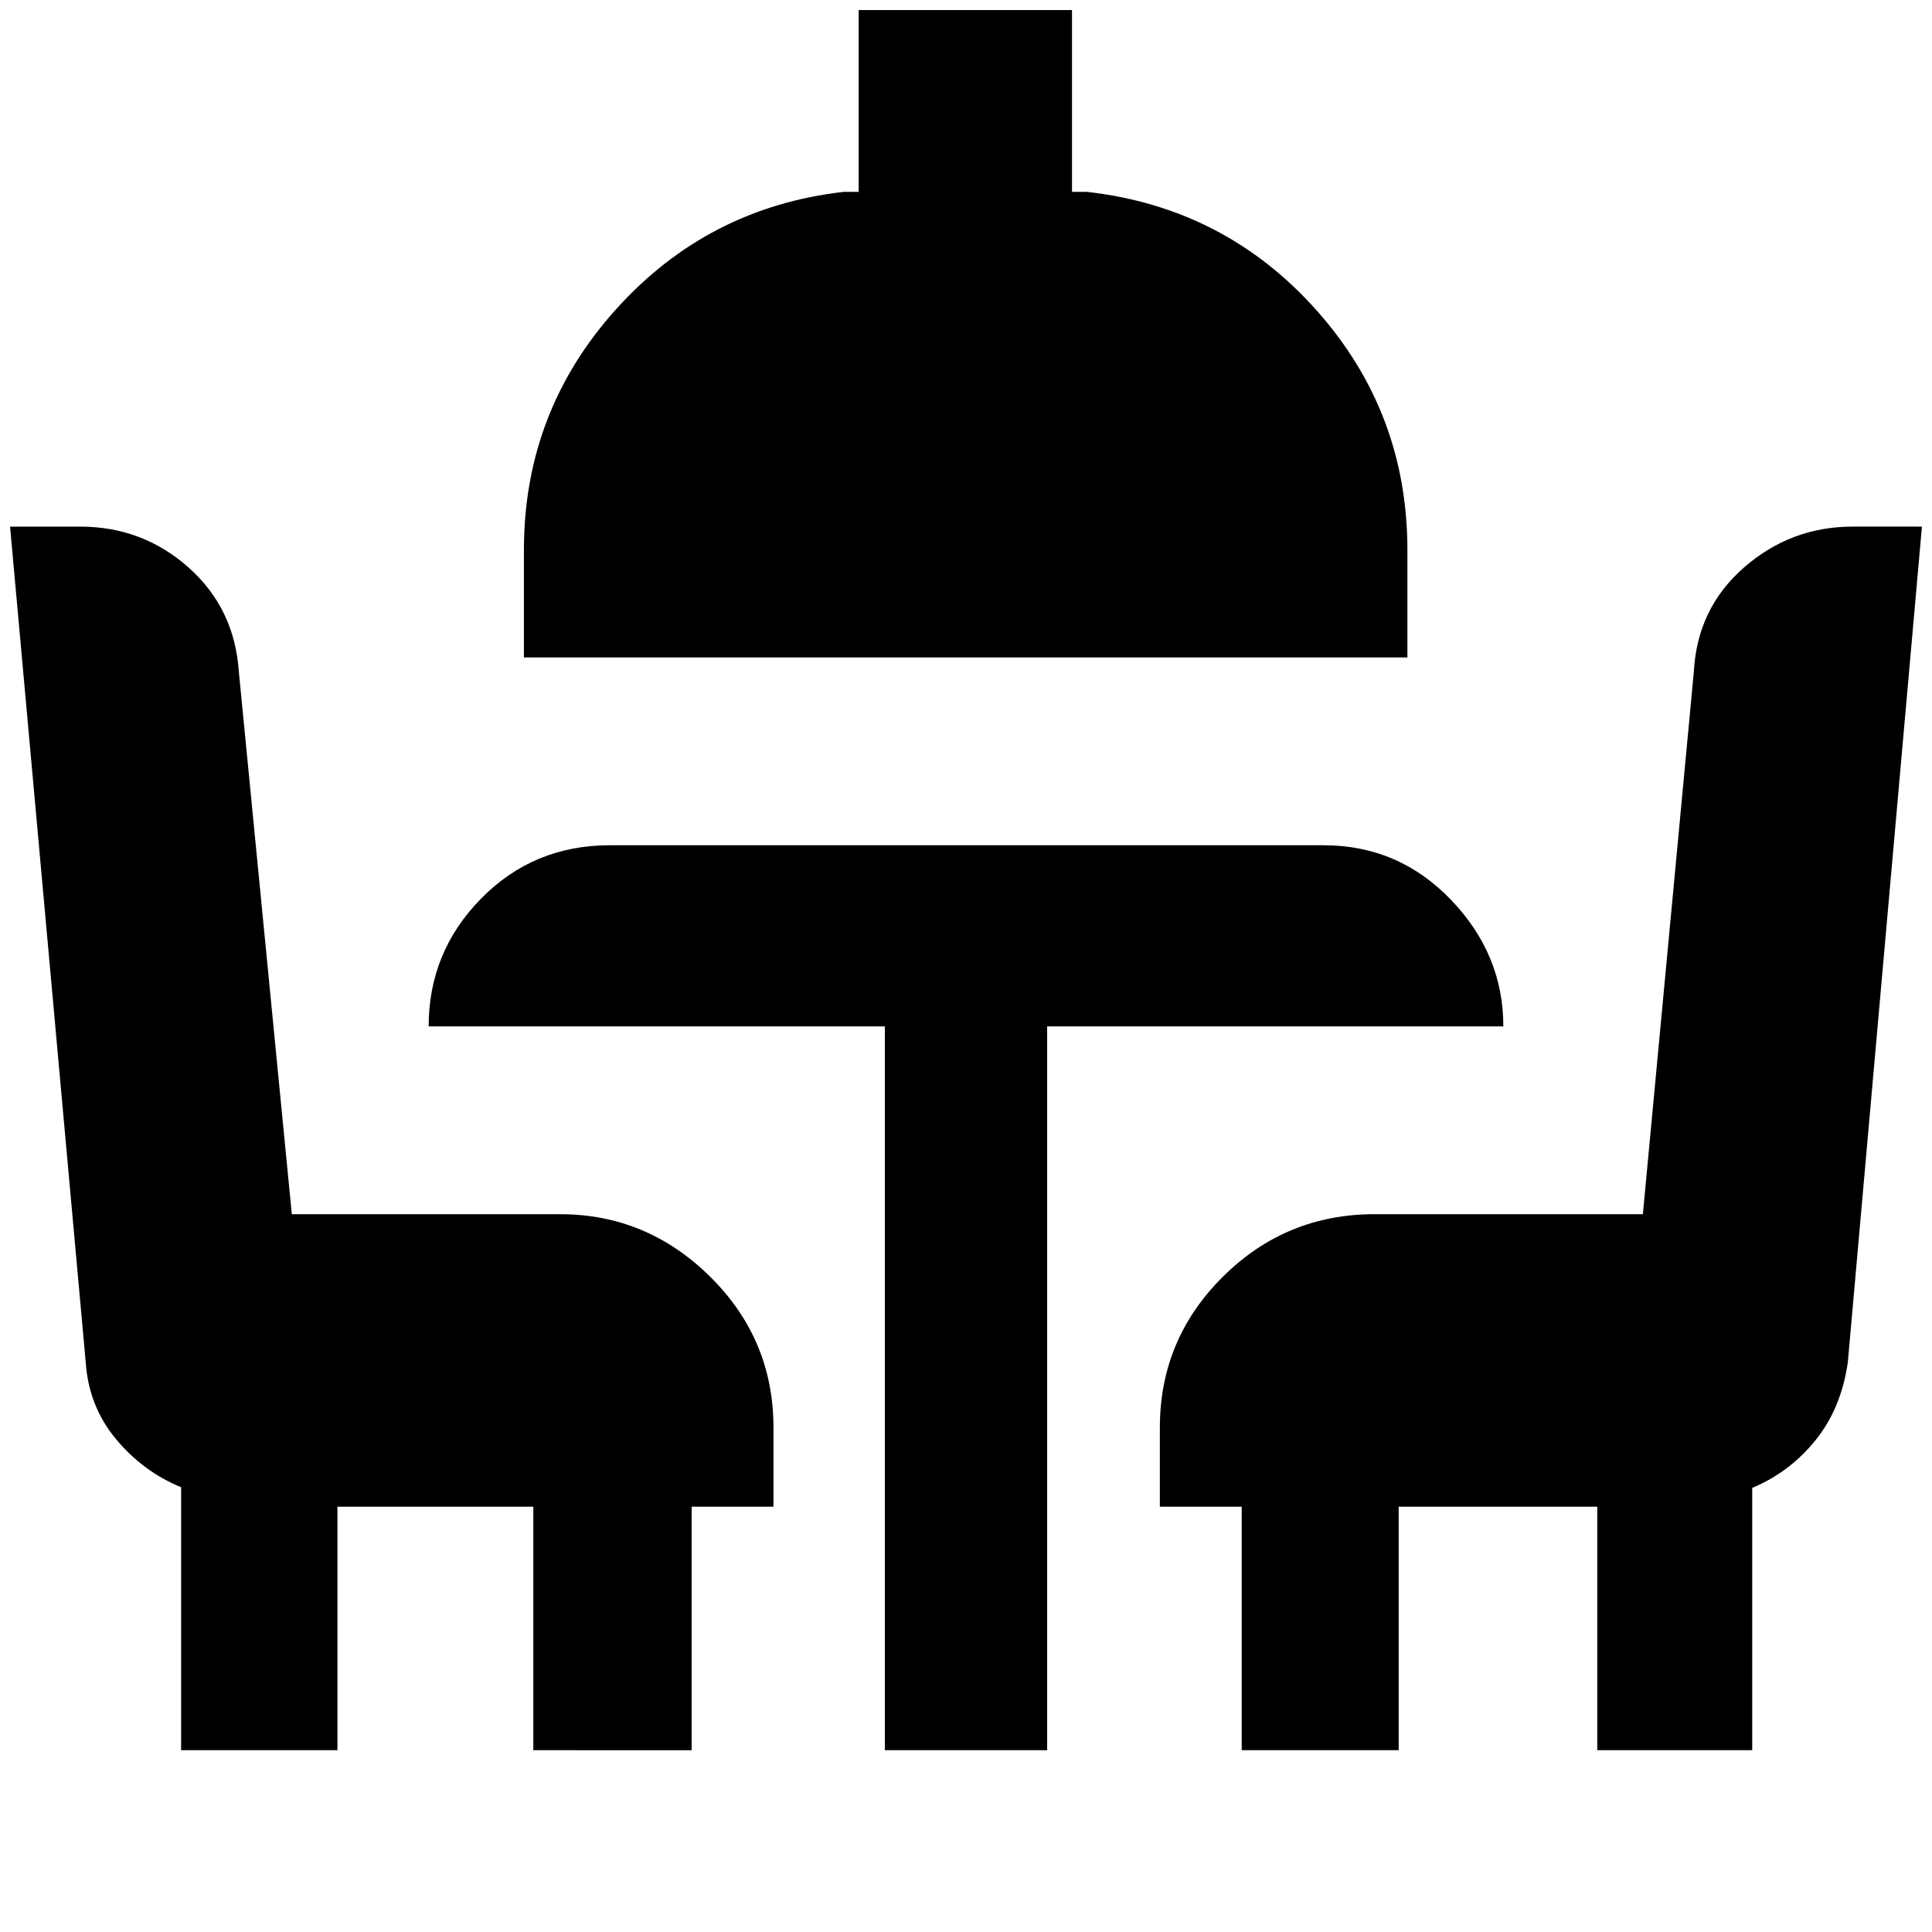 <svg xmlns="http://www.w3.org/2000/svg" height="40" viewBox="0 -960 960 960" width="40"><path d="M90-90.33V-221q-19.05-7.83-32.47-24.05-13.43-16.23-14.92-37.88L5-698.33h34.78q31.06 0 53.9 20.31t24.99 51.69L145-356.67h133.33q43.13 0 74.57 31.09 31.43 31.09 31.43 74.91v39.34h-40.66v121H265v-121h-97.33v121H90Zm349.67 0V-450H213q0-37 26.05-63.5T303-540h354.67q37.23 0 63.28 27.08Q747-485.83 747-450H520.33v359.67h-80.66Zm-179.34-543v-53.34q0-68.71 45.66-119.52t113.34-58.48h7.34V-955h106v90.33H540q68.33 7.67 113.83 58.48 45.5 50.81 45.5 119.52v53.34h-439ZM617-90.33v-121h-40.67v-39.34q0-43.82 31.29-74.91 31.28-31.09 75.38-31.09h133.33l25.34-269.66q1.7-31.43 24.94-51.72 23.25-20.28 54.01-20.28H955l-36.82 415.17q-3.23 22.88-16.04 38.77-12.81 15.89-31.47 23.72v130.34h-77v-121H695v121h-78Z"/></svg>